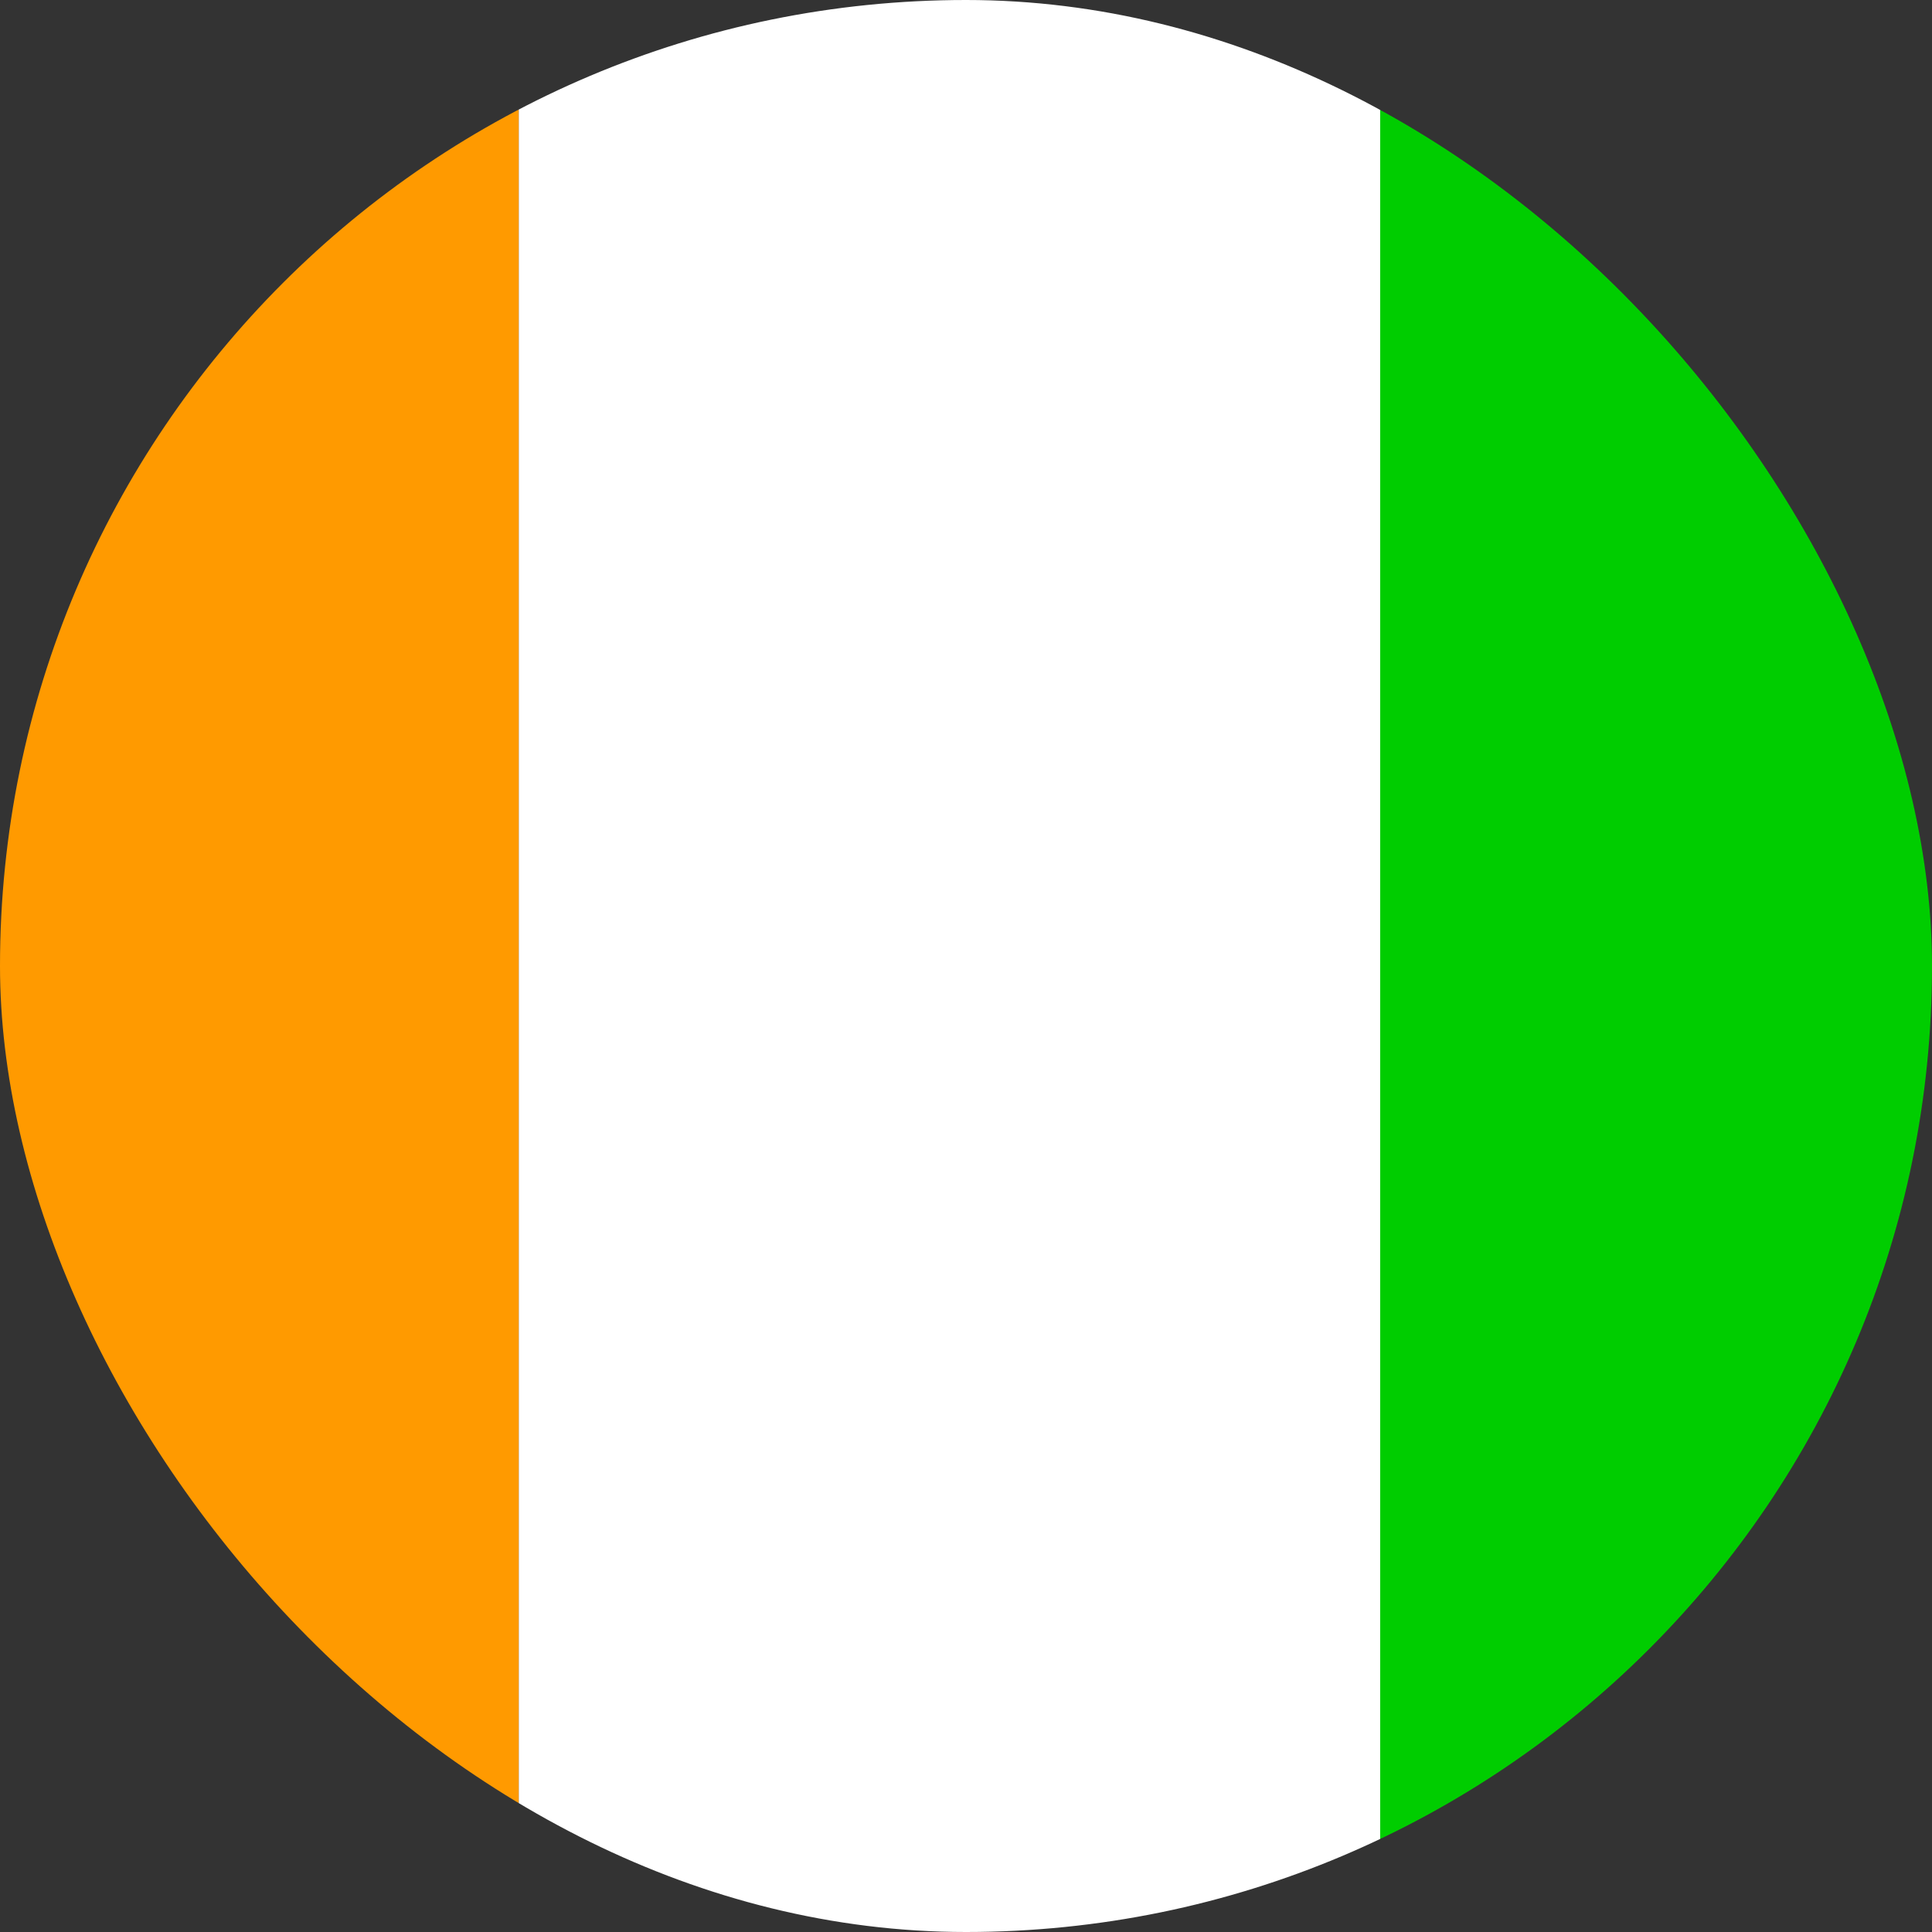 <svg width="40" height="40" viewBox="0 0 40 40" fill="none" xmlns="http://www.w3.org/2000/svg">
<rect x="0" y="0" width="40" height="40" fill="#333333" stroke="none"/>
<g clip-path="url(#clip0_8424_43366)">
<path fill-rule="evenodd" clip-rule="evenodd" d="M28.566 0H46.333V40H28.566V0Z" fill="#00CD00"/>
<path fill-rule="evenodd" clip-rule="evenodd" d="M-7 0H10.742V40H-7V0Z" fill="#FF9A00"/>
<path fill-rule="evenodd" clip-rule="evenodd" d="M10.741 0H28.575V40H10.741V0Z" fill="white"/>
</g>
<defs>
<clipPath id="clip0_8424_43366">
<rect width="40" height="40" rx="20" fill="white"/>
</clipPath>
</defs>
</svg>
